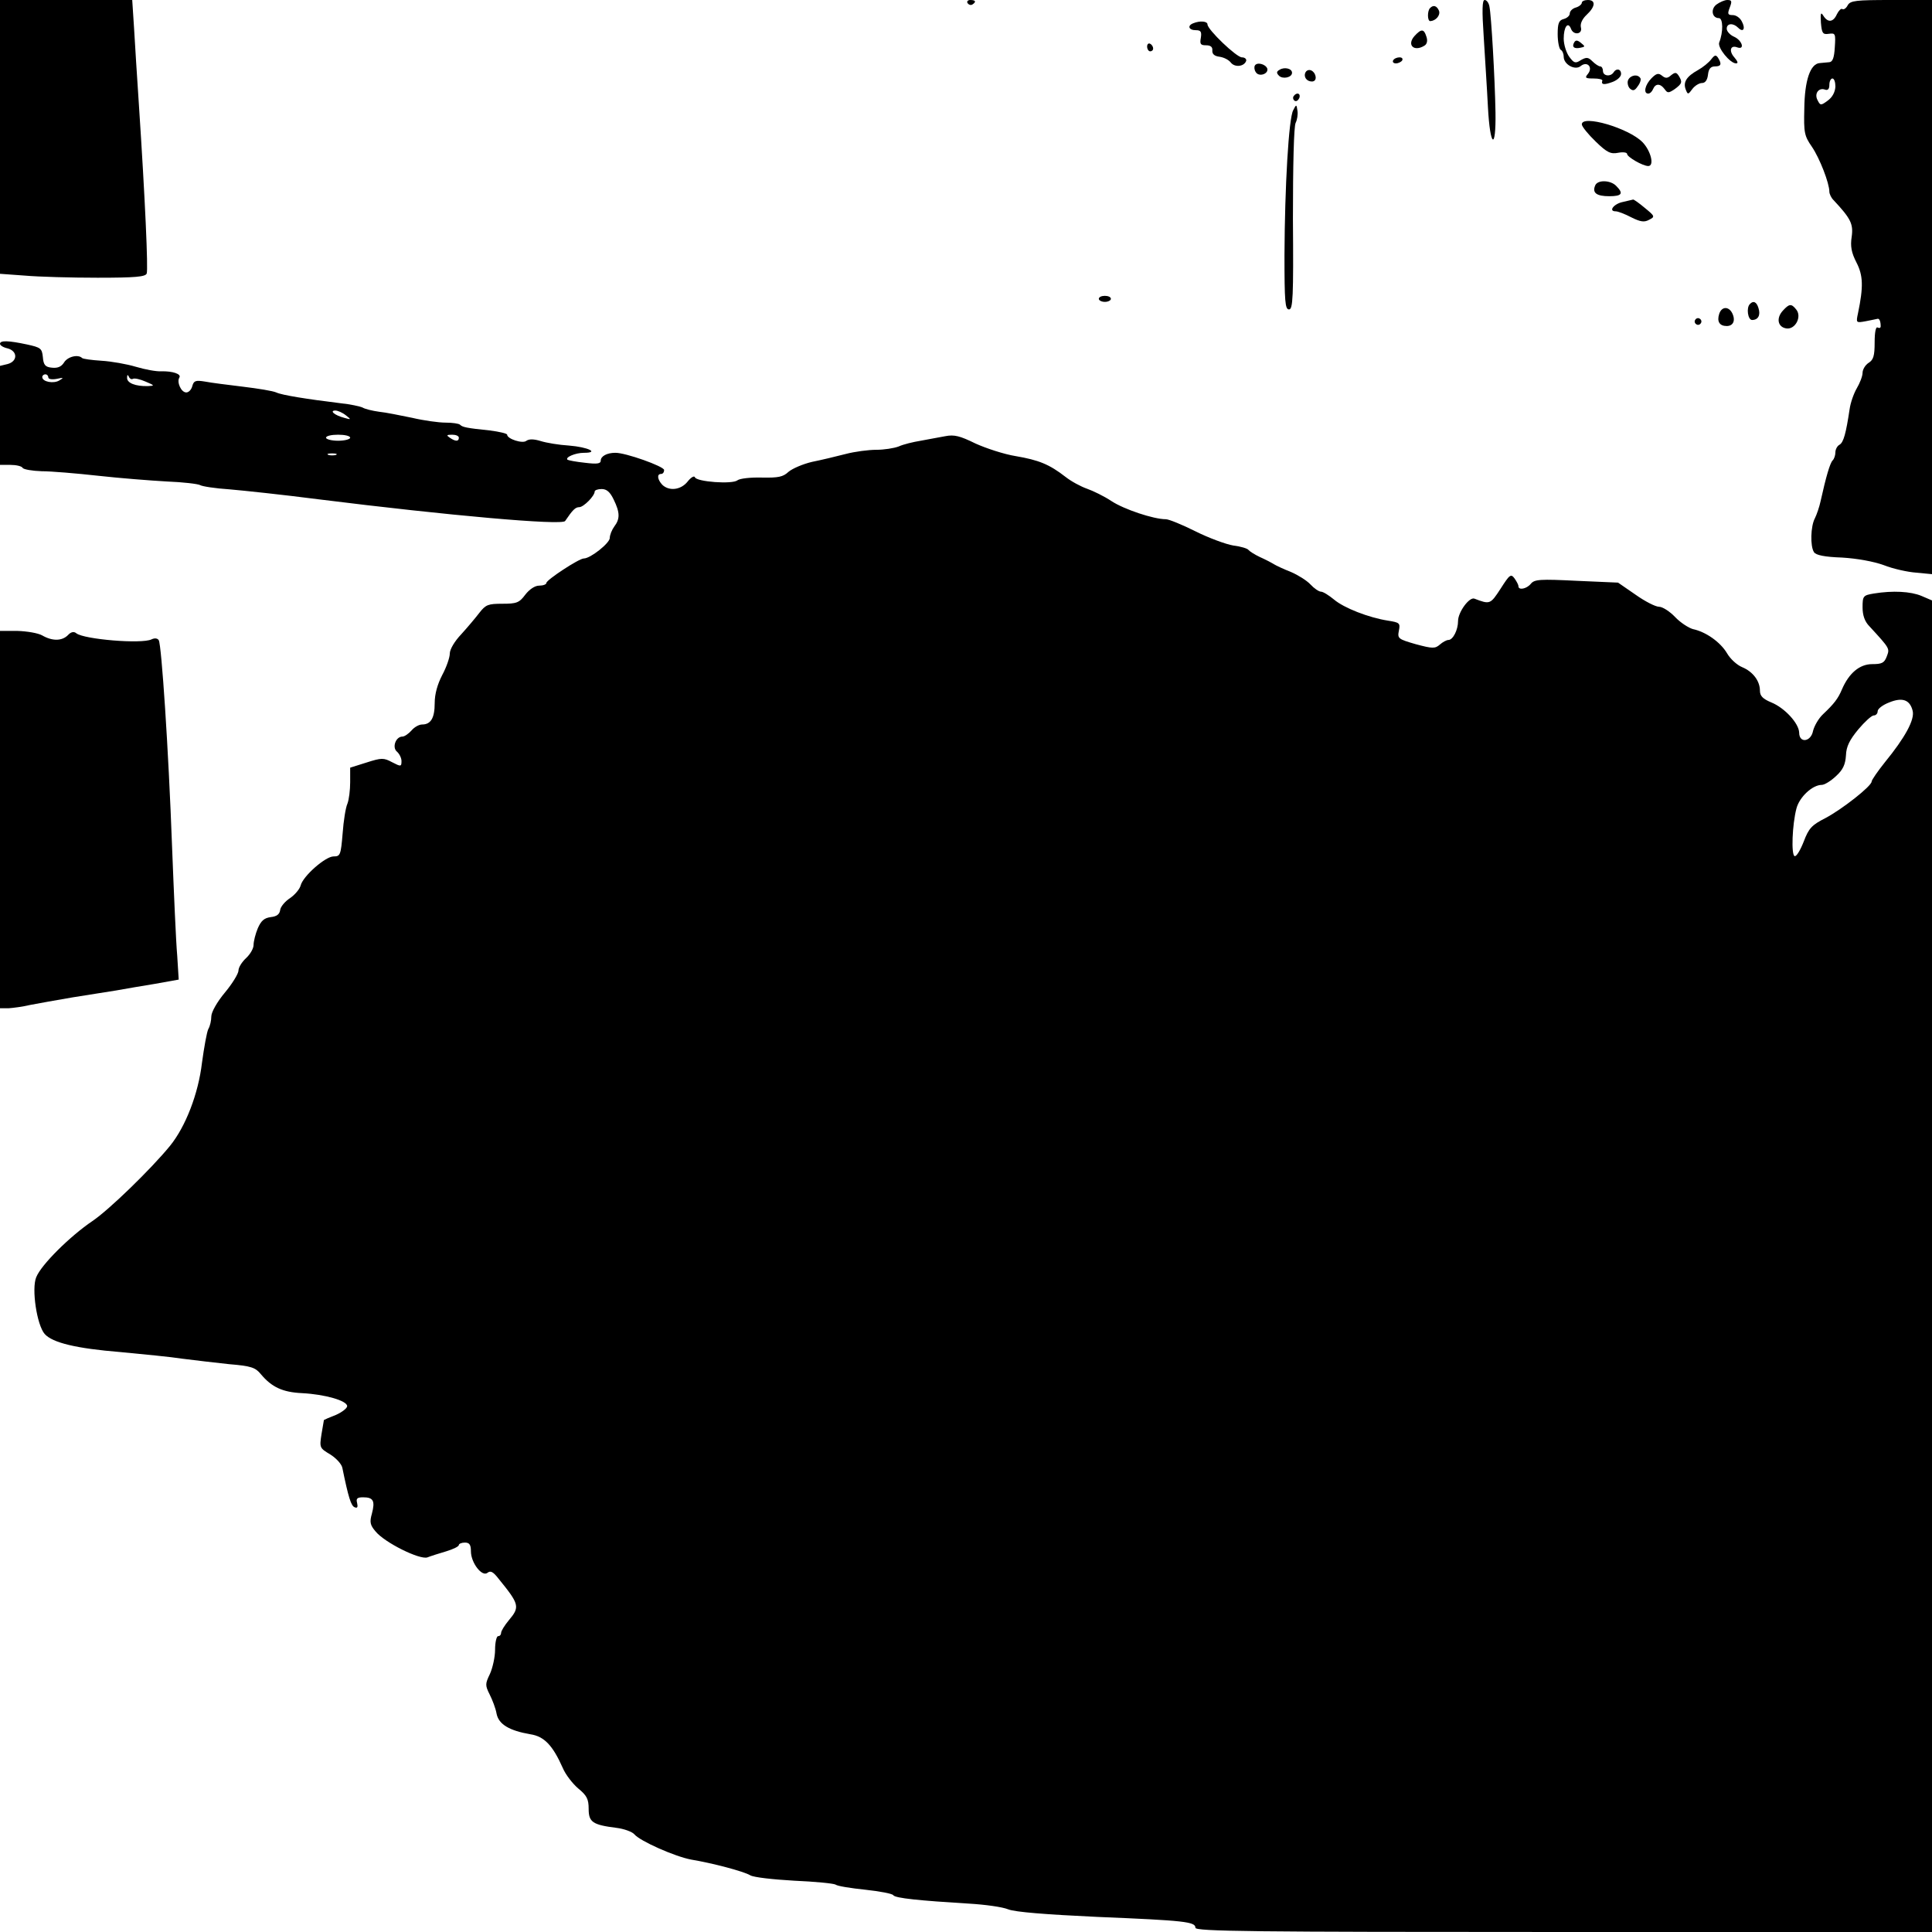 <?xml version="1.0" standalone="no"?>
<!DOCTYPE svg PUBLIC "-//W3C//DTD SVG 20010904//EN"
 "http://www.w3.org/TR/2001/REC-SVG-20010904/DTD/svg10.dtd">
<svg version="1.0" xmlns="http://www.w3.org/2000/svg"
 width="640pt" height="640pt" viewBox="0 0 640 640"
 preserveAspectRatio="xMidYMid meet">

<g transform="translate(0,640) scale(0.1,-0.1)"
fill="#000000" stroke="none">
<path d="M0 5946 l0 -453 83 -6 c45 -4 153 -7 240 -7 125 0 159 3 163 14 5 14
-5 243 -26 561 -6 88 -13 202 -16 253 l-6 92 -219 0 -219 0 0 -454z"/>
<path d="M3205 6390 c4 -6 11 -8 16 -5 14 9 11 15 -7 15 -8 0 -12 -5 -9 -10z"/>
<path d="M4915 6278 c4 -68 11 -172 14 -233 7 -133 27 -146 25 -17 -2 115 -14
321 -20 350 -2 12 -9 22 -16 22 -8 0 -9 -34 -3 -122z"/>
<path d="M5240 6391 c0 -5 -9 -13 -20 -16 -11 -3 -20 -12 -20 -20 0 -7 -9 -15
-20 -18 -16 -4 -20 -14 -20 -50 0 -25 5 -49 10 -52 6 -3 10 -14 10 -23 0 -26
38 -46 56 -31 22 18 42 -4 24 -26 -11 -13 -8 -15 19 -15 17 0 30 -3 29 -7 -5
-14 6 -15 35 -4 15 6 27 17 27 26 0 17 -16 20 -25 5 -10 -15 -35 -12 -35 5 0
8 -4 15 -9 15 -5 0 -17 8 -26 17 -14 14 -20 14 -38 4 -18 -12 -23 -10 -38 10
-10 13 -19 41 -19 61 0 39 14 58 24 33 8 -23 39 -19 33 4 -3 12 4 28 19 42 29
27 31 49 4 49 -11 0 -20 -4 -20 -9z"/>
<path d="M5686 6385 c-20 -15 -15 -45 8 -45 14 0 15 -46 1 -81 -6 -17 36 -69
56 -69 8 0 5 7 -5 19 -20 22 -14 43 9 34 26 -9 16 23 -10 35 -14 6 -25 18 -25
27 0 18 21 20 38 3 17 -17 25 -3 12 21 -6 12 -19 21 -30 21 -17 0 -18 4 -10
25 8 21 7 25 -8 25 -9 0 -25 -7 -36 -15z"/>
<path d="M6121 6383 c-5 -10 -13 -16 -18 -13 -4 3 -12 -5 -18 -17 -12 -27 -30
-29 -45 -5 -8 13 -10 9 -8 -23 3 -35 6 -40 26 -37 22 3 23 1 20 -45 -2 -34 -7
-48 -18 -49 -8 -1 -23 -2 -32 -3 -31 -2 -50 -57 -51 -151 -2 -79 0 -90 25
-126 26 -38 58 -121 58 -149 0 -7 6 -20 13 -27 57 -61 67 -79 61 -122 -5 -32
-1 -53 16 -86 22 -43 23 -80 5 -167 -7 -33 -7 -33 26 -27 19 4 36 7 39 8 6 1
10 -9 10 -25 0 -5 -4 -7 -10 -4 -6 4 -10 -15 -10 -49 0 -45 -4 -58 -20 -68
-11 -7 -20 -22 -20 -33 0 -11 -9 -34 -19 -51 -10 -17 -21 -48 -24 -70 -12 -80
-20 -109 -33 -117 -8 -4 -14 -16 -14 -25 0 -10 -4 -22 -9 -27 -9 -9 -22 -54
-40 -135 -4 -19 -13 -45 -19 -57 -14 -26 -16 -92 -3 -112 6 -10 35 -16 93 -18
50 -3 105 -13 138 -25 30 -12 79 -23 108 -25 l52 -5 0 951 0 951 -135 0 c-117
0 -135 -2 -144 -17z m-41 -270 c-1 -18 -10 -35 -25 -46 -23 -17 -25 -17 -34 1
-12 22 4 43 25 35 9 -3 14 2 14 16 0 12 5 21 10 21 6 0 10 -12 10 -27z"/>
<path d="M4737 6373 c-9 -9 -9 -43 1 -43 18 1 34 19 29 34 -7 17 -19 21 -30 9z"/>
<path d="M3953 6323 c-21 -8 -15 -23 8 -23 17 0 20 -5 17 -25 -4 -21 -1 -25
17 -25 16 0 22 -6 21 -17 -1 -12 7 -19 24 -21 14 -2 30 -10 37 -19 13 -17 44
-14 51 5 2 6 -4 12 -14 12 -18 0 -114 92 -114 109 0 11 -25 13 -47 4z"/>
<path d="M4686 6281 c-27 -30 -2 -54 33 -32 8 5 11 16 6 30 -8 26 -17 26 -39
2z"/>
<path d="M5215 6260 c-9 -15 -1 -23 21 -18 15 3 16 4 1 16 -11 9 -17 10 -22 2z"/>
<path d="M3800 6246 c0 -9 5 -16 10 -16 6 0 10 4 10 9 0 6 -4 13 -10 16 -5 3
-10 -1 -10 -9z"/>
<path d="M5669 6204 c-8 -11 -28 -27 -44 -36 -38 -21 -50 -40 -41 -64 7 -18 8
-18 22 1 8 11 23 20 32 20 11 0 18 10 20 28 2 19 9 27 23 27 21 0 23 8 10 29
-7 10 -11 9 -22 -5z"/>
<path d="M4615 6200 c-3 -5 1 -10 9 -10 8 0 18 5 21 10 3 6 -1 10 -9 10 -8 0
-18 -4 -21 -10z"/>
<path d="M4157 6183 c-3 -5 -2 -15 3 -22 10 -17 43 -6 38 12 -6 15 -34 22 -41
10z"/>
<path d="M4239 6169 c-11 -6 -11 -11 -2 -20 12 -12 43 -6 43 10 0 14 -25 20
-41 10z"/>
<path d="M4325 6161 c-8 -15 3 -31 21 -31 9 0 14 7 12 17 -4 20 -24 28 -33 14z"/>
<path d="M5471 6141 c-22 -22 -28 -51 -11 -51 6 0 13 7 16 15 8 19 24 19 38 0
10 -14 13 -14 34 0 24 18 26 23 13 44 -8 12 -12 12 -25 2 -12 -11 -19 -11 -30
-2 -12 10 -19 8 -35 -8z"/>
<path d="M5393 6134 c-3 -8 0 -21 6 -27 10 -9 16 -8 26 7 8 10 12 23 9 27 -9
15 -34 10 -41 -7z"/>
<path d="M4285 6081 c-3 -5 -1 -12 4 -15 5 -3 11 1 15 9 6 16 -9 21 -19 6z"/>
<path d="M4284 6035 c-15 -26 -28 -253 -29 -480 0 -154 2 -180 15 -180 13 0
15 39 13 300 0 177 3 307 9 318 5 10 8 28 6 40 -3 22 -4 22 -14 2z"/>
<path d="M5240 5988 c0 -7 21 -33 46 -57 38 -37 50 -42 75 -37 16 3 29 1 29
-4 0 -10 52 -40 70 -40 21 0 9 50 -19 79 -46 47 -201 92 -201 59z"/>
<path d="M5284 5785 c-10 -24 5 -35 47 -35 42 0 48 9 23 34 -19 20 -63 21 -70
1z"/>
<path d="M5376 5731 c-30 -6 -49 -31 -24 -31 8 0 31 -9 52 -20 30 -15 43 -17
59 -8 20 10 19 12 -14 39 -19 16 -36 28 -39 28 -3 -1 -18 -4 -34 -8z"/>
<path d="M3640 5410 c0 -5 9 -10 20 -10 11 0 20 5 20 10 0 6 -9 10 -20 10 -11
0 -20 -4 -20 -10z"/>
<path d="M5797 5393 c-13 -12 -7 -53 7 -53 20 0 29 16 21 40 -6 20 -17 25 -28
13z"/>
<path d="M5906 5371 c-23 -25 -17 -55 12 -59 29 -4 52 39 32 63 -16 20 -23 19
-44 -4z"/>
<path d="M5695 5360 c-8 -25 1 -40 25 -40 22 0 30 19 18 43 -12 23 -35 22 -43
-3z"/>
<path d="M5616 5341 c-4 -5 -2 -12 3 -15 5 -4 12 -2 15 3 4 5 2 12 -3 15 -5 4
-12 2 -15 -3z"/>
<path d="M0 5261 c0 -5 11 -12 25 -15 34 -9 34 -43 0 -52 l-25 -6 0 -164 0
-164 34 0 c19 0 38 -4 41 -10 3 -5 32 -10 63 -11 31 0 115 -7 187 -15 72 -8
174 -16 228 -19 53 -2 103 -8 110 -12 6 -4 50 -11 97 -14 47 -4 179 -18 295
-33 432 -54 806 -87 817 -72 25 37 34 46 47 46 14 0 51 37 51 52 0 4 10 8 23
8 17 0 28 -10 40 -35 21 -43 21 -64 2 -89 -8 -11 -15 -28 -15 -38 0 -17 -64
-68 -86 -68 -16 0 -124 -71 -124 -81 0 -5 -11 -9 -24 -9 -14 0 -32 -12 -46
-30 -20 -27 -29 -30 -76 -30 -47 0 -55 -3 -76 -30 -13 -17 -40 -49 -60 -71
-22 -23 -38 -50 -38 -64 0 -13 -11 -45 -25 -71 -16 -31 -25 -63 -25 -93 0 -50
-13 -71 -42 -71 -10 0 -26 -9 -35 -20 -10 -11 -23 -20 -30 -20 -22 0 -35 -36
-18 -50 8 -7 15 -21 15 -31 0 -19 -2 -19 -31 -4 -28 15 -35 15 -85 -1 l-54
-17 0 -48 c0 -26 -4 -58 -9 -71 -6 -13 -13 -57 -16 -99 -6 -72 -8 -76 -30 -76
-27 0 -101 -65 -109 -96 -3 -12 -19 -31 -35 -42 -17 -11 -32 -29 -33 -40 -2
-14 -12 -21 -31 -23 -22 -3 -32 -12 -43 -37 -8 -19 -14 -44 -14 -55 0 -12 -11
-31 -25 -44 -14 -13 -25 -31 -25 -41 0 -10 -20 -43 -45 -73 -26 -31 -45 -65
-45 -79 0 -13 -4 -32 -10 -42 -5 -10 -14 -61 -21 -112 -12 -102 -54 -211 -106
-275 -63 -77 -202 -212 -257 -249 -74 -50 -170 -145 -186 -186 -16 -38 2 -158
28 -188 26 -29 104 -48 252 -60 74 -7 167 -16 205 -22 39 -5 108 -13 154 -18
73 -6 87 -11 105 -33 36 -43 72 -60 137 -63 76 -4 149 -25 149 -43 0 -7 -17
-20 -37 -29 -21 -8 -39 -16 -40 -17 0 0 -4 -22 -8 -47 -7 -45 -6 -46 29 -67
19 -12 37 -31 40 -44 20 -98 29 -127 41 -131 9 -4 11 1 8 14 -4 15 0 19 20 19
34 0 40 -12 29 -54 -8 -28 -6 -38 12 -59 30 -37 147 -95 172 -86 10 4 38 13
62 20 23 7 42 16 42 21 0 4 9 8 20 8 15 0 20 -7 20 -29 0 -38 37 -86 55 -71
10 8 19 3 36 -19 70 -86 72 -94 34 -139 -14 -17 -25 -35 -25 -41 0 -6 -4 -11
-10 -11 -5 0 -10 -20 -10 -45 0 -24 -8 -60 -17 -80 -16 -33 -16 -38 -1 -68 9
-18 20 -46 23 -64 7 -35 42 -56 112 -68 46 -7 74 -37 107 -111 9 -22 33 -53
52 -69 28 -23 34 -35 34 -67 0 -44 13 -53 92 -63 25 -3 52 -13 59 -21 19 -23
135 -74 188 -84 72 -12 174 -39 196 -52 11 -7 76 -14 145 -18 69 -3 131 -9
138 -13 6 -5 51 -12 99 -17 47 -5 89 -13 92 -18 6 -10 87 -18 251 -28 52 -3
111 -11 130 -19 23 -9 124 -17 295 -25 291 -12 325 -16 325 -36 0 -12 186 -14
1220 -14 l1220 0 0 2206 0 2205 -35 15 c-36 15 -95 18 -157 8 -36 -6 -38 -8
-38 -46 0 -26 7 -47 23 -63 69 -75 67 -73 57 -100 -8 -21 -16 -25 -48 -25 -42
0 -77 -30 -100 -83 -13 -31 -26 -48 -63 -83 -15 -14 -29 -39 -33 -55 -7 -37
-46 -42 -46 -6 -1 31 -48 82 -92 100 -29 12 -38 22 -38 39 0 32 -23 63 -59 78
-17 7 -39 27 -50 46 -22 37 -70 71 -113 80 -14 4 -41 21 -59 40 -18 19 -42 34
-53 34 -12 0 -47 18 -78 40 l-58 40 -137 6 c-121 6 -140 5 -152 -10 -14 -17
-41 -22 -41 -8 0 5 -6 16 -13 26 -12 16 -16 13 -46 -34 -34 -52 -35 -53 -87
-33 -17 6 -54 -45 -54 -74 0 -30 -17 -63 -32 -63 -6 0 -19 -7 -28 -15 -16 -14
-24 -14 -80 1 -59 17 -61 19 -56 45 5 25 2 27 -36 33 -64 10 -146 42 -179 70
-17 14 -36 26 -43 26 -7 0 -23 11 -35 24 -12 13 -41 31 -64 41 -23 9 -49 21
-57 26 -8 5 -29 16 -47 24 -17 8 -34 19 -37 23 -3 5 -26 12 -51 15 -24 4 -81
25 -125 47 -44 22 -88 40 -98 40 -41 0 -139 33 -180 60 -24 16 -61 34 -81 41
-20 7 -52 24 -71 39 -54 42 -89 56 -165 69 -38 6 -99 26 -134 42 -51 25 -70
30 -100 24 -20 -4 -56 -10 -81 -15 -25 -4 -58 -12 -73 -19 -16 -6 -49 -11 -74
-11 -26 0 -72 -6 -102 -14 -31 -8 -81 -20 -111 -26 -30 -7 -65 -22 -78 -33
-18 -17 -34 -20 -88 -19 -38 1 -73 -3 -81 -9 -17 -14 -136 -5 -141 10 -2 6
-13 0 -24 -14 -22 -28 -61 -33 -84 -11 -16 17 -19 36 -4 36 6 0 10 6 10 13 0
12 -129 58 -162 57 -27 0 -48 -11 -48 -26 0 -10 -12 -12 -52 -7 -29 3 -55 8
-58 10 -9 8 26 23 54 23 53 0 14 19 -49 24 -33 2 -75 9 -94 15 -23 7 -38 7
-47 1 -12 -11 -64 6 -64 20 0 4 -26 10 -57 14 -78 8 -91 11 -99 19 -4 4 -26 7
-48 7 -23 0 -73 7 -111 16 -39 8 -88 18 -109 20 -22 3 -47 9 -55 14 -9 4 -41
11 -71 14 -114 14 -196 27 -215 36 -11 5 -60 13 -110 19 -49 6 -106 13 -126
17 -31 5 -37 3 -42 -15 -3 -12 -12 -21 -20 -21 -17 0 -32 34 -23 49 8 12 -22
22 -60 21 -16 -1 -54 6 -84 15 -30 9 -81 18 -114 20 -32 2 -61 6 -64 9 -13 13
-48 5 -60 -15 -9 -14 -21 -19 -40 -17 -22 2 -28 9 -30 35 -3 29 -7 32 -53 42
-61 13 -89 14 -89 2z m160 -111 c0 -6 12 -8 28 -5 23 5 24 4 9 -5 -19 -12 -57
-5 -57 11 0 5 5 9 10 9 6 0 10 -5 10 -10z m280 -5 c5 3 24 -1 42 -9 31 -13 31
-14 8 -15 -41 -1 -70 10 -69 28 0 10 2 11 6 3 2 -6 9 -10 13 -7z m706 -121
c18 -14 18 -15 -6 -8 -31 8 -50 24 -29 24 8 0 24 -7 35 -16z m14 -74 c0 -5
-18 -10 -40 -10 -22 0 -40 5 -40 10 0 6 18 10 40 10 22 0 40 -4 40 -10z m360
0 c0 -13 -11 -13 -30 0 -12 8 -11 10 8 10 12 0 22 -4 22 -10z m-407 -57 c-7
-2 -19 -2 -25 0 -7 3 -2 5 12 5 14 0 19 -2 13 -5z m5223 -848 c7 -29 -25 -88
-92 -170 -24 -30 -44 -59 -44 -64 0 -15 -98 -92 -153 -121 -45 -23 -55 -33
-72 -78 -11 -28 -24 -50 -30 -48 -12 4 -8 105 6 158 10 38 53 78 84 78 9 0 30
13 47 29 23 21 31 38 33 69 1 29 12 51 41 86 21 25 44 46 51 46 7 0 13 6 13
14 0 8 17 21 38 29 44 18 69 9 78 -28z"/>
<path d="M0 3685 l0 -625 28 0 c15 1 47 5 72 11 25 5 88 16 140 25 52 8 118
19 145 23 28 5 85 15 129 22 l78 14 -5 80 c-4 44 -11 206 -17 360 -12 328 -35
668 -44 684 -4 7 -14 8 -24 3 -33 -16 -223 0 -249 20 -8 7 -18 5 -28 -6 -20
-20 -52 -20 -85 -1 -14 8 -51 14 -82 15 l-58 0 0 -625z"/>
</g>
</svg>
